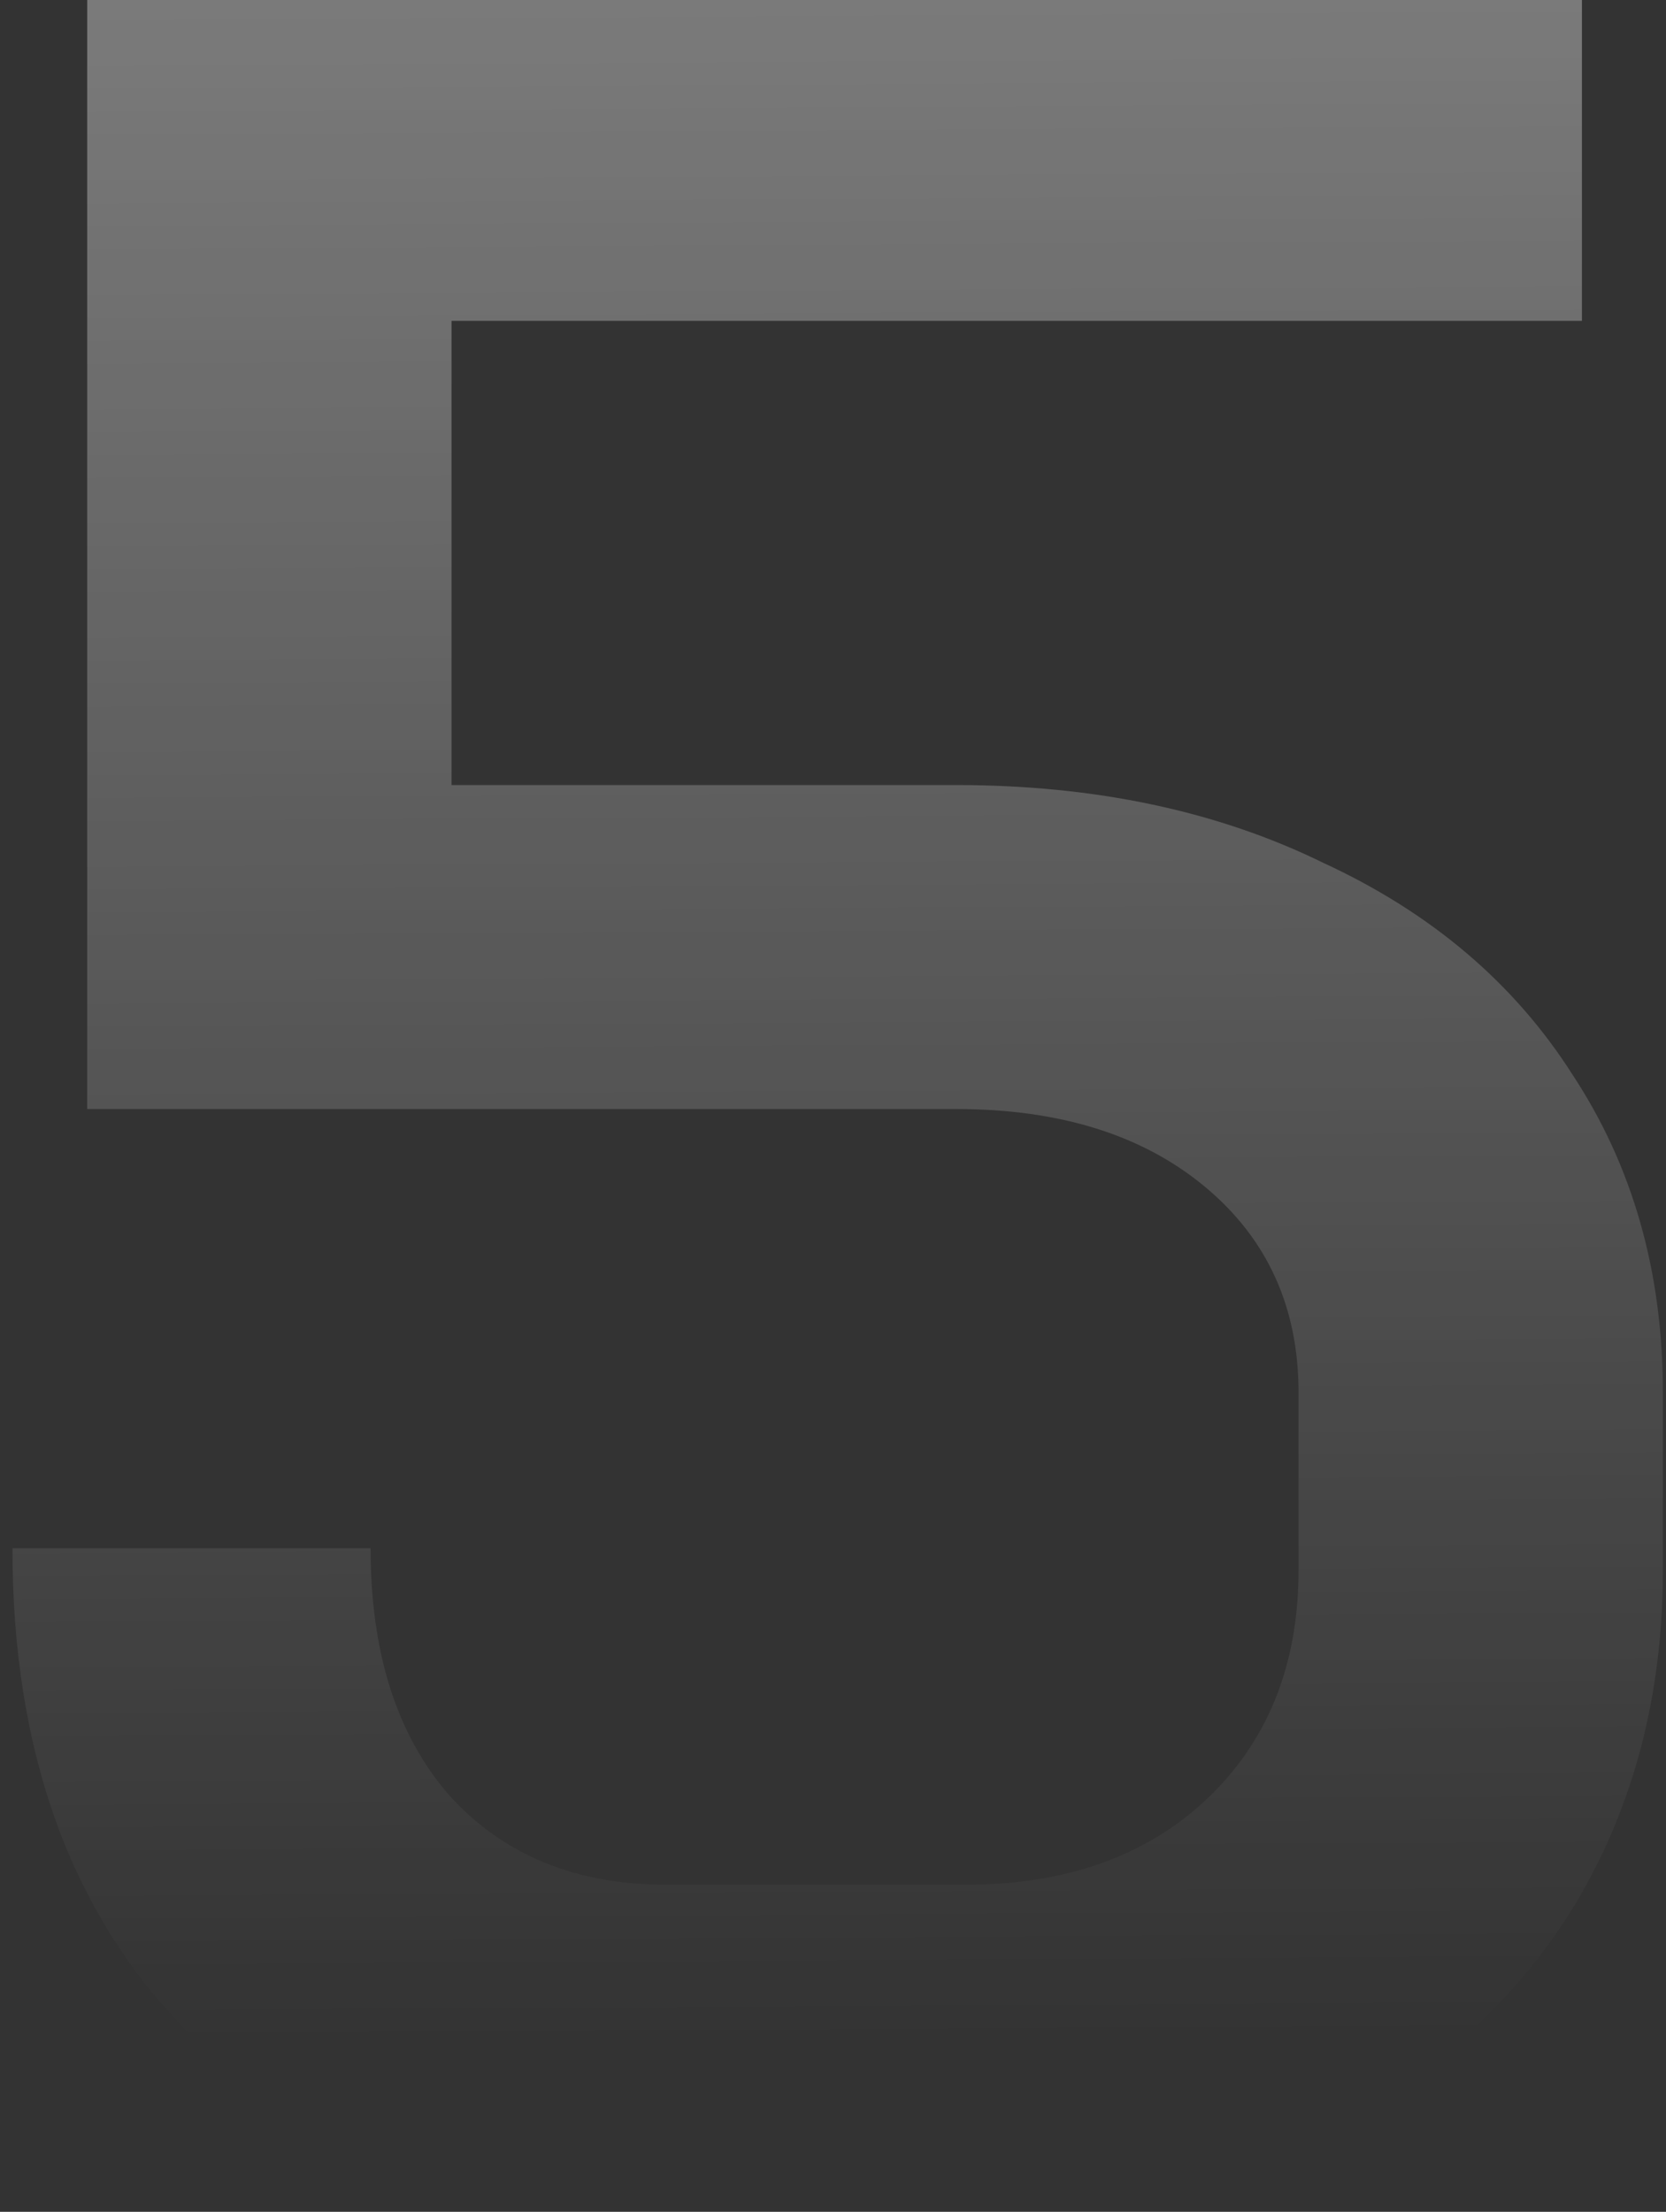<svg width="107" height="142" viewBox="0 0 107 142" fill="none" xmlns="http://www.w3.org/2000/svg">
<rect x="0" y="0" width="107" height="142" fill="#333333" stroke="none"/>
<path d="M42.8 141.6C29.733 141.6 19.467 137.867 12 130.4C4.533 122.8 0.8 112.467 0.8 99.4H23.8C23.8 106.067 25.467 111.333 28.8 115.2C32.267 119.067 36.933 121 42.8 121H62C68.4 121 73.533 119.2 77.4 115.6C81.4 111.867 83.4 106.933 83.4 100.8V89.4C83.4 83.933 81.4 79.533 77.4 76.2C73.4 72.867 68.067 71.2 61.4 71.2H5.6V-9.53674e-06H101.6V20.6H29V50.4H61.4C70.333 50.4 78.2 52.067 85 55.4C91.933 58.6 97.267 63.133 101 69C104.867 74.867 106.8 81.667 106.8 89.4V100.8C106.8 108.8 104.933 115.933 101.2 122.2C97.467 128.333 92.2 133.133 85.4 136.6C78.6 139.933 70.8 141.6 62 141.6H42.8Z" fill="url(#paint0_linear_127_279)" fill-opacity="0.51"/>
<defs>
<linearGradient id="paint0_linear_127_279" x1="52" y1="-60" x2="53.102" y2="130.994" gradientUnits="userSpaceOnUse">
<stop stop-color="white"/>
<stop offset="1" stop-color="white" stop-opacity="0"/>
</linearGradient>
</defs>
</svg>
